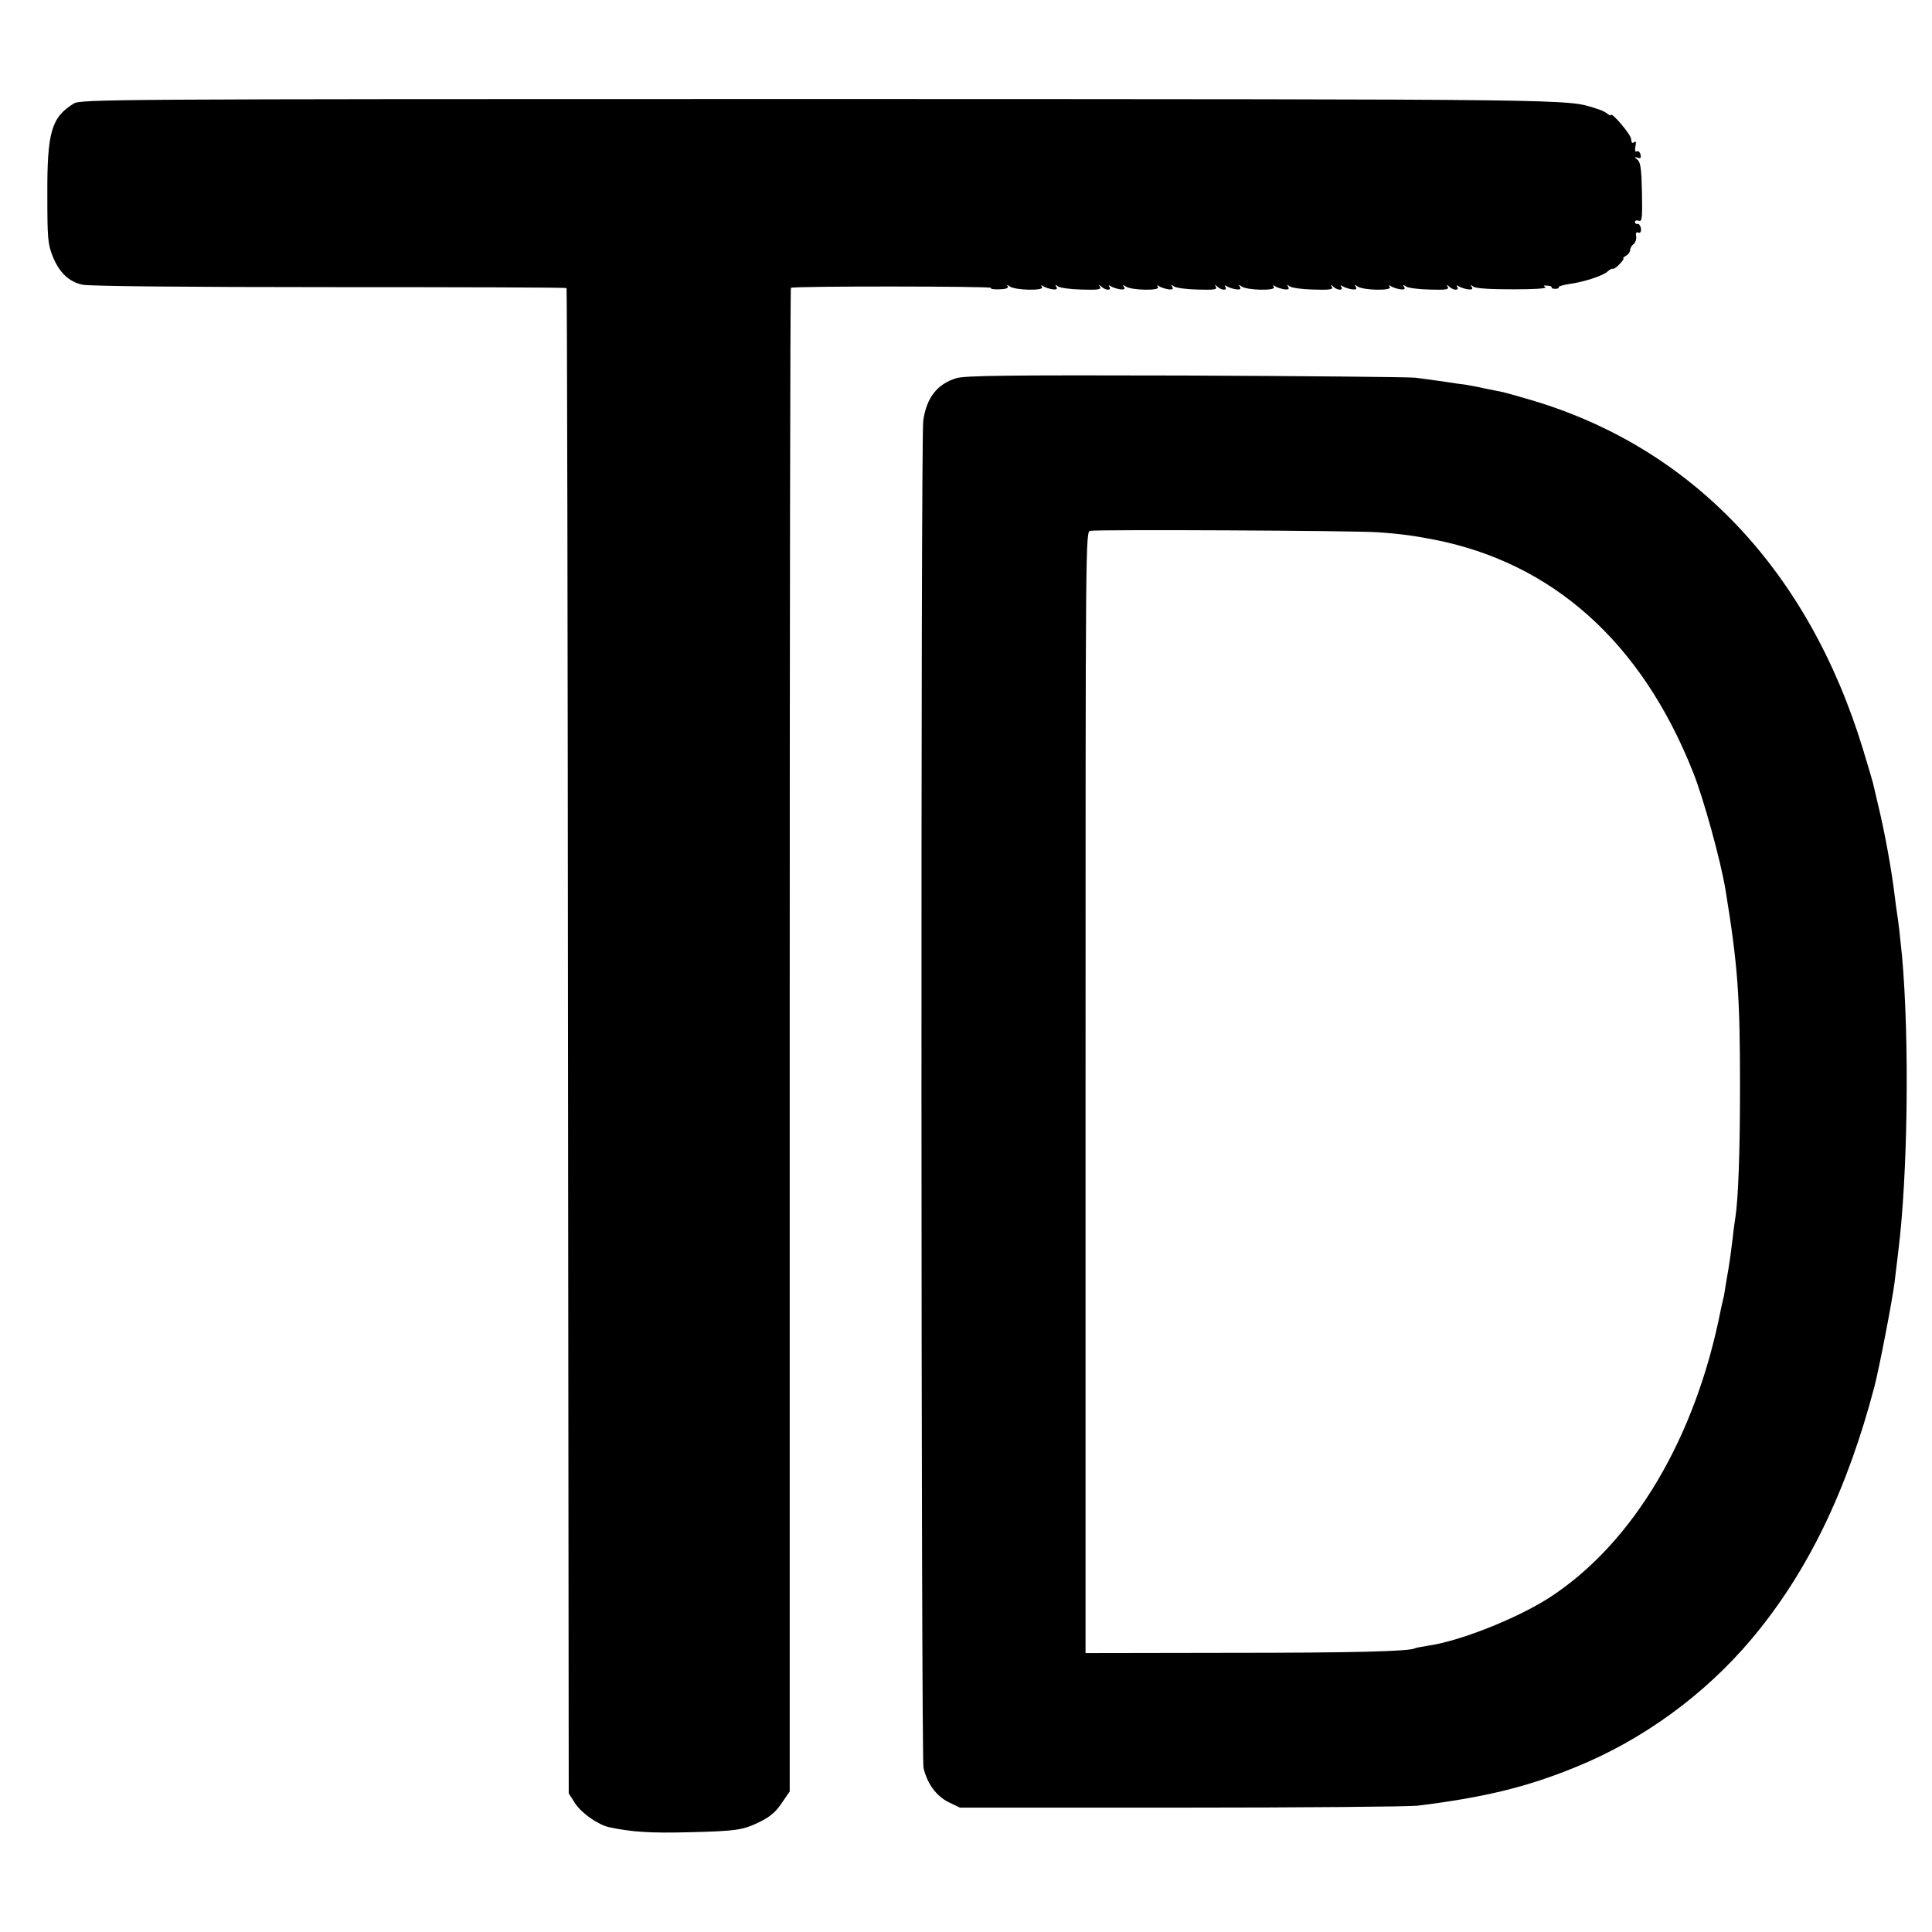 <?xml version="1.0" standalone="no"?>
<!DOCTYPE svg PUBLIC "-//W3C//DTD SVG 20010904//EN"
 "http://www.w3.org/TR/2001/REC-SVG-20010904/DTD/svg10.dtd">
<svg version="1.0" xmlns="http://www.w3.org/2000/svg"
 width="800pt" height="800pt" viewBox="0 0 800 800"
 preserveAspectRatio="xMidYMid meet">
<g transform="translate(0,800) scale(0.1,-0.1)"
fill="#000000" stroke="none">
<path d="M305 7571 c-92 -57 -110 -118 -109 -376 0 -182 2 -205 22 -256 27
-67 67 -106 124 -118 26 -6 440 -10 1021 -10 539 0 981 -1 983 -4 2 -2 5
-1405 6 -3118 l3 -3115 27 -42 c27 -41 95 -88 140 -98 94 -20 171 -25 327 -21
206 5 228 9 301 45 40 20 64 41 87 76 l33 48 0 3111 c0 1711 2 3112 5 3115 7
8 833 7 828 0 -2 -5 14 -7 36 -6 26 1 38 5 34 12 -5 8 -3 8 8 0 21 -16 143
-19 134 -3 -6 8 -4 10 6 3 8 -5 25 -10 37 -12 17 -2 22 1 16 10 -6 10 -4 10 7
2 8 -6 52 -12 98 -13 67 -2 82 0 76 11 -6 10 -5 11 6 1 17 -16 43 -17 33 -1
-5 7 -3 8 7 2 8 -5 25 -10 37 -12 17 -2 22 1 16 10 -6 10 -4 10 7 2 21 -16
143 -19 134 -3 -6 8 -4 10 6 3 8 -5 25 -10 37 -12 17 -2 22 1 16 10 -6 10 -4
10 7 2 8 -6 52 -12 98 -13 67 -2 82 0 76 11 -6 10 -5 11 6 1 17 -16 43 -17 33
-1 -5 7 -3 8 7 2 8 -5 25 -10 37 -12 17 -2 22 1 16 10 -6 10 -4 10 7 2 21 -16
143 -19 134 -3 -6 8 -4 10 6 3 8 -5 25 -10 37 -12 17 -2 22 1 16 10 -6 10 -4
10 7 2 8 -6 52 -12 98 -13 67 -2 82 0 76 11 -6 10 -5 11 6 1 17 -16 43 -17 33
-1 -5 7 -3 8 7 2 8 -5 25 -10 37 -12 17 -2 22 1 16 10 -6 10 -4 10 7 2 21 -16
143 -19 134 -3 -6 8 -4 10 6 3 8 -5 25 -10 37 -12 17 -2 22 1 16 10 -6 10 -4
10 7 2 8 -6 52 -12 98 -13 67 -2 82 0 76 11 -6 10 -5 11 6 1 17 -16 43 -17 33
-1 -5 7 -3 8 7 2 8 -5 25 -10 37 -12 17 -2 22 1 16 10 -6 10 -5 10 7 1 9 -7
65 -11 163 -11 87 0 143 3 135 9 -10 6 -8 8 8 6 12 0 20 -4 18 -7 -2 -3 5 -6
15 -6 10 0 17 3 14 7 -2 3 18 9 44 13 60 8 143 35 160 53 8 7 17 12 20 10 4
-2 17 7 29 20 12 13 19 23 15 23 -4 0 1 5 11 11 9 5 17 16 17 23 0 8 6 19 14
25 8 7 13 21 11 33 -3 13 0 18 9 15 8 -3 12 3 11 16 -2 12 -8 21 -14 20 -6 -2
-11 2 -11 8 0 6 7 8 16 5 13 -5 15 9 13 117 -2 97 -6 125 -18 135 -15 12 -14
13 0 9 13 -4 15 -1 12 14 -3 10 -10 16 -16 12 -6 -4 -8 4 -5 21 4 18 2 23 -6
17 -7 -6 -11 -2 -12 14 -2 20 -84 116 -84 98 0 -3 -6 0 -14 6 -8 7 -29 17 -48
22 -124 39 -29 38 -3213 39 -2968 0 -3061 -1 -3090 -19z"/>
<path d="M3960 6434 c-79 -24 -123 -80 -137 -175 -11 -69 -9 -5532 1 -5579 15
-65 52 -116 103 -142 l48 -23 915 0 c503 0 944 4 980 8 274 34 453 77 655 160
276 112 532 298 726 528 232 275 397 615 511 1049 21 82 74 358 83 430 3 25
10 81 15 125 40 316 47 879 16 1225 -6 61 -16 154 -21 180 -2 14 -7 48 -10 75
-12 100 -40 257 -70 380 -9 39 -18 77 -20 85 -2 8 -20 69 -40 135 -227 746
-711 1254 -1380 1450 -50 15 -99 28 -110 31 -11 2 -45 9 -75 15 -30 7 -64 13
-75 15 -11 1 -51 7 -90 13 -38 6 -95 13 -125 17 -30 3 -460 7 -955 9 -729 2
-909 0 -945 -11z m1745 -638 c87 -6 143 -13 231 -30 493 -96 861 -425 1074
-962 44 -109 116 -372 135 -489 51 -313 60 -438 60 -815 0 -269 -7 -461 -19
-540 -2 -14 -8 -52 -11 -85 -9 -74 -12 -92 -18 -130 -3 -16 -8 -48 -12 -70 -3
-22 -7 -47 -10 -55 -2 -8 -6 -26 -9 -40 -104 -534 -363 -969 -708 -1194 -136
-88 -376 -183 -508 -201 -24 -4 -47 -8 -50 -10 -21 -13 -254 -19 -770 -19
l-595 -1 0 2322 c0 2316 0 2322 20 2325 40 6 1093 1 1190 -6z"/>
</g>
</svg>
